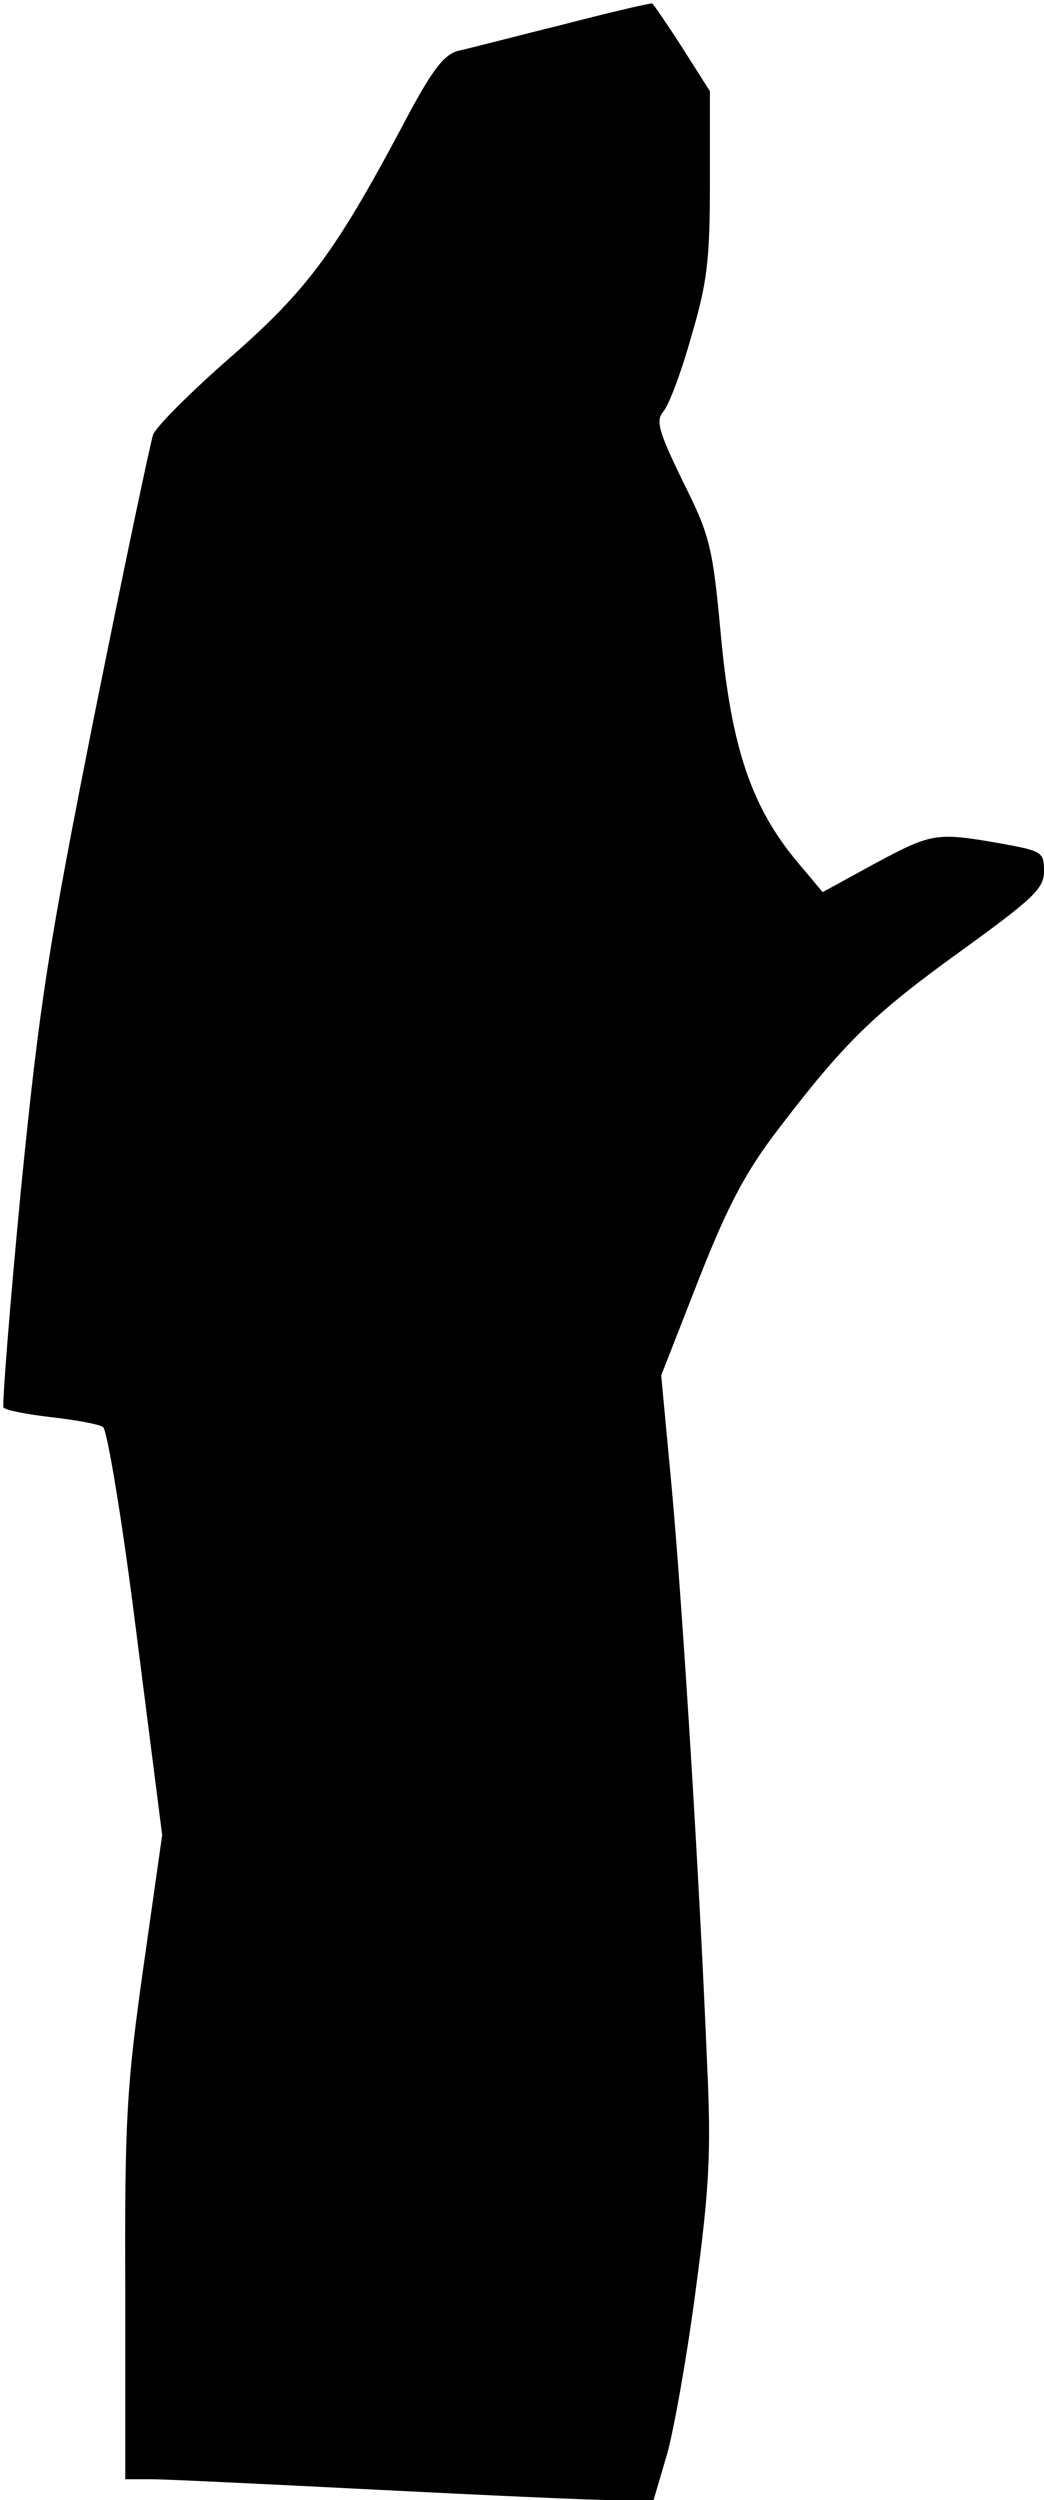 <?xml version="1.0" standalone="no"?>
<!DOCTYPE svg PUBLIC "-//W3C//DTD SVG 20010904//EN"
 "http://www.w3.org/TR/2001/REC-SVG-20010904/DTD/svg10.dtd">
<svg version="1.0" xmlns="http://www.w3.org/2000/svg"
 width="150pt" height="359pt" viewBox="0 0 150 359"
 preserveAspectRatio="xMidYMid meet">
<g transform="translate(0,359) scale(0.1,-0.1)"
fill="#000000" stroke="none">
<path fill="#000000" stroke="none" d="M810 3555 c-69 -17 -137 -35 -152 -38
-21 -6 -38 -28 -82 -112 -95 -178 -136 -233 -246 -329 -56 -49 -105 -98 -110
-110 -4 -12 -42 -192 -84 -401 -67 -337 -79 -414 -106 -684 -16 -167 -27 -307
-25 -312 3 -4 34 -10 69 -14 35 -4 68 -10 74 -14 6 -4 28 -136 48 -296 l37
-290 -27 -190 c-24 -170 -27 -219 -26 -462 l0 -273 38 0 c20 0 165 -7 322 -15
157 -8 311 -15 342 -15 l57 0 20 68 c10 37 29 144 41 237 19 142 22 195 16
320 -11 271 -36 667 -51 830 l-15 160 54 138 c42 107 68 155 113 214 97 127
137 166 263 257 105 76 120 90 120 115 0 28 -3 29 -63 40 -92 16 -98 15 -180
-29 l-75 -41 -37 44 c-65 78 -94 163 -109 322 -12 131 -16 146 -55 224 -35 72
-39 87 -28 100 8 9 26 57 40 107 23 78 27 109 27 222 l0 131 -40 63 c-22 34
-41 62 -43 63 -1 1 -58 -12 -127 -30z"/>
</g>
</svg>
